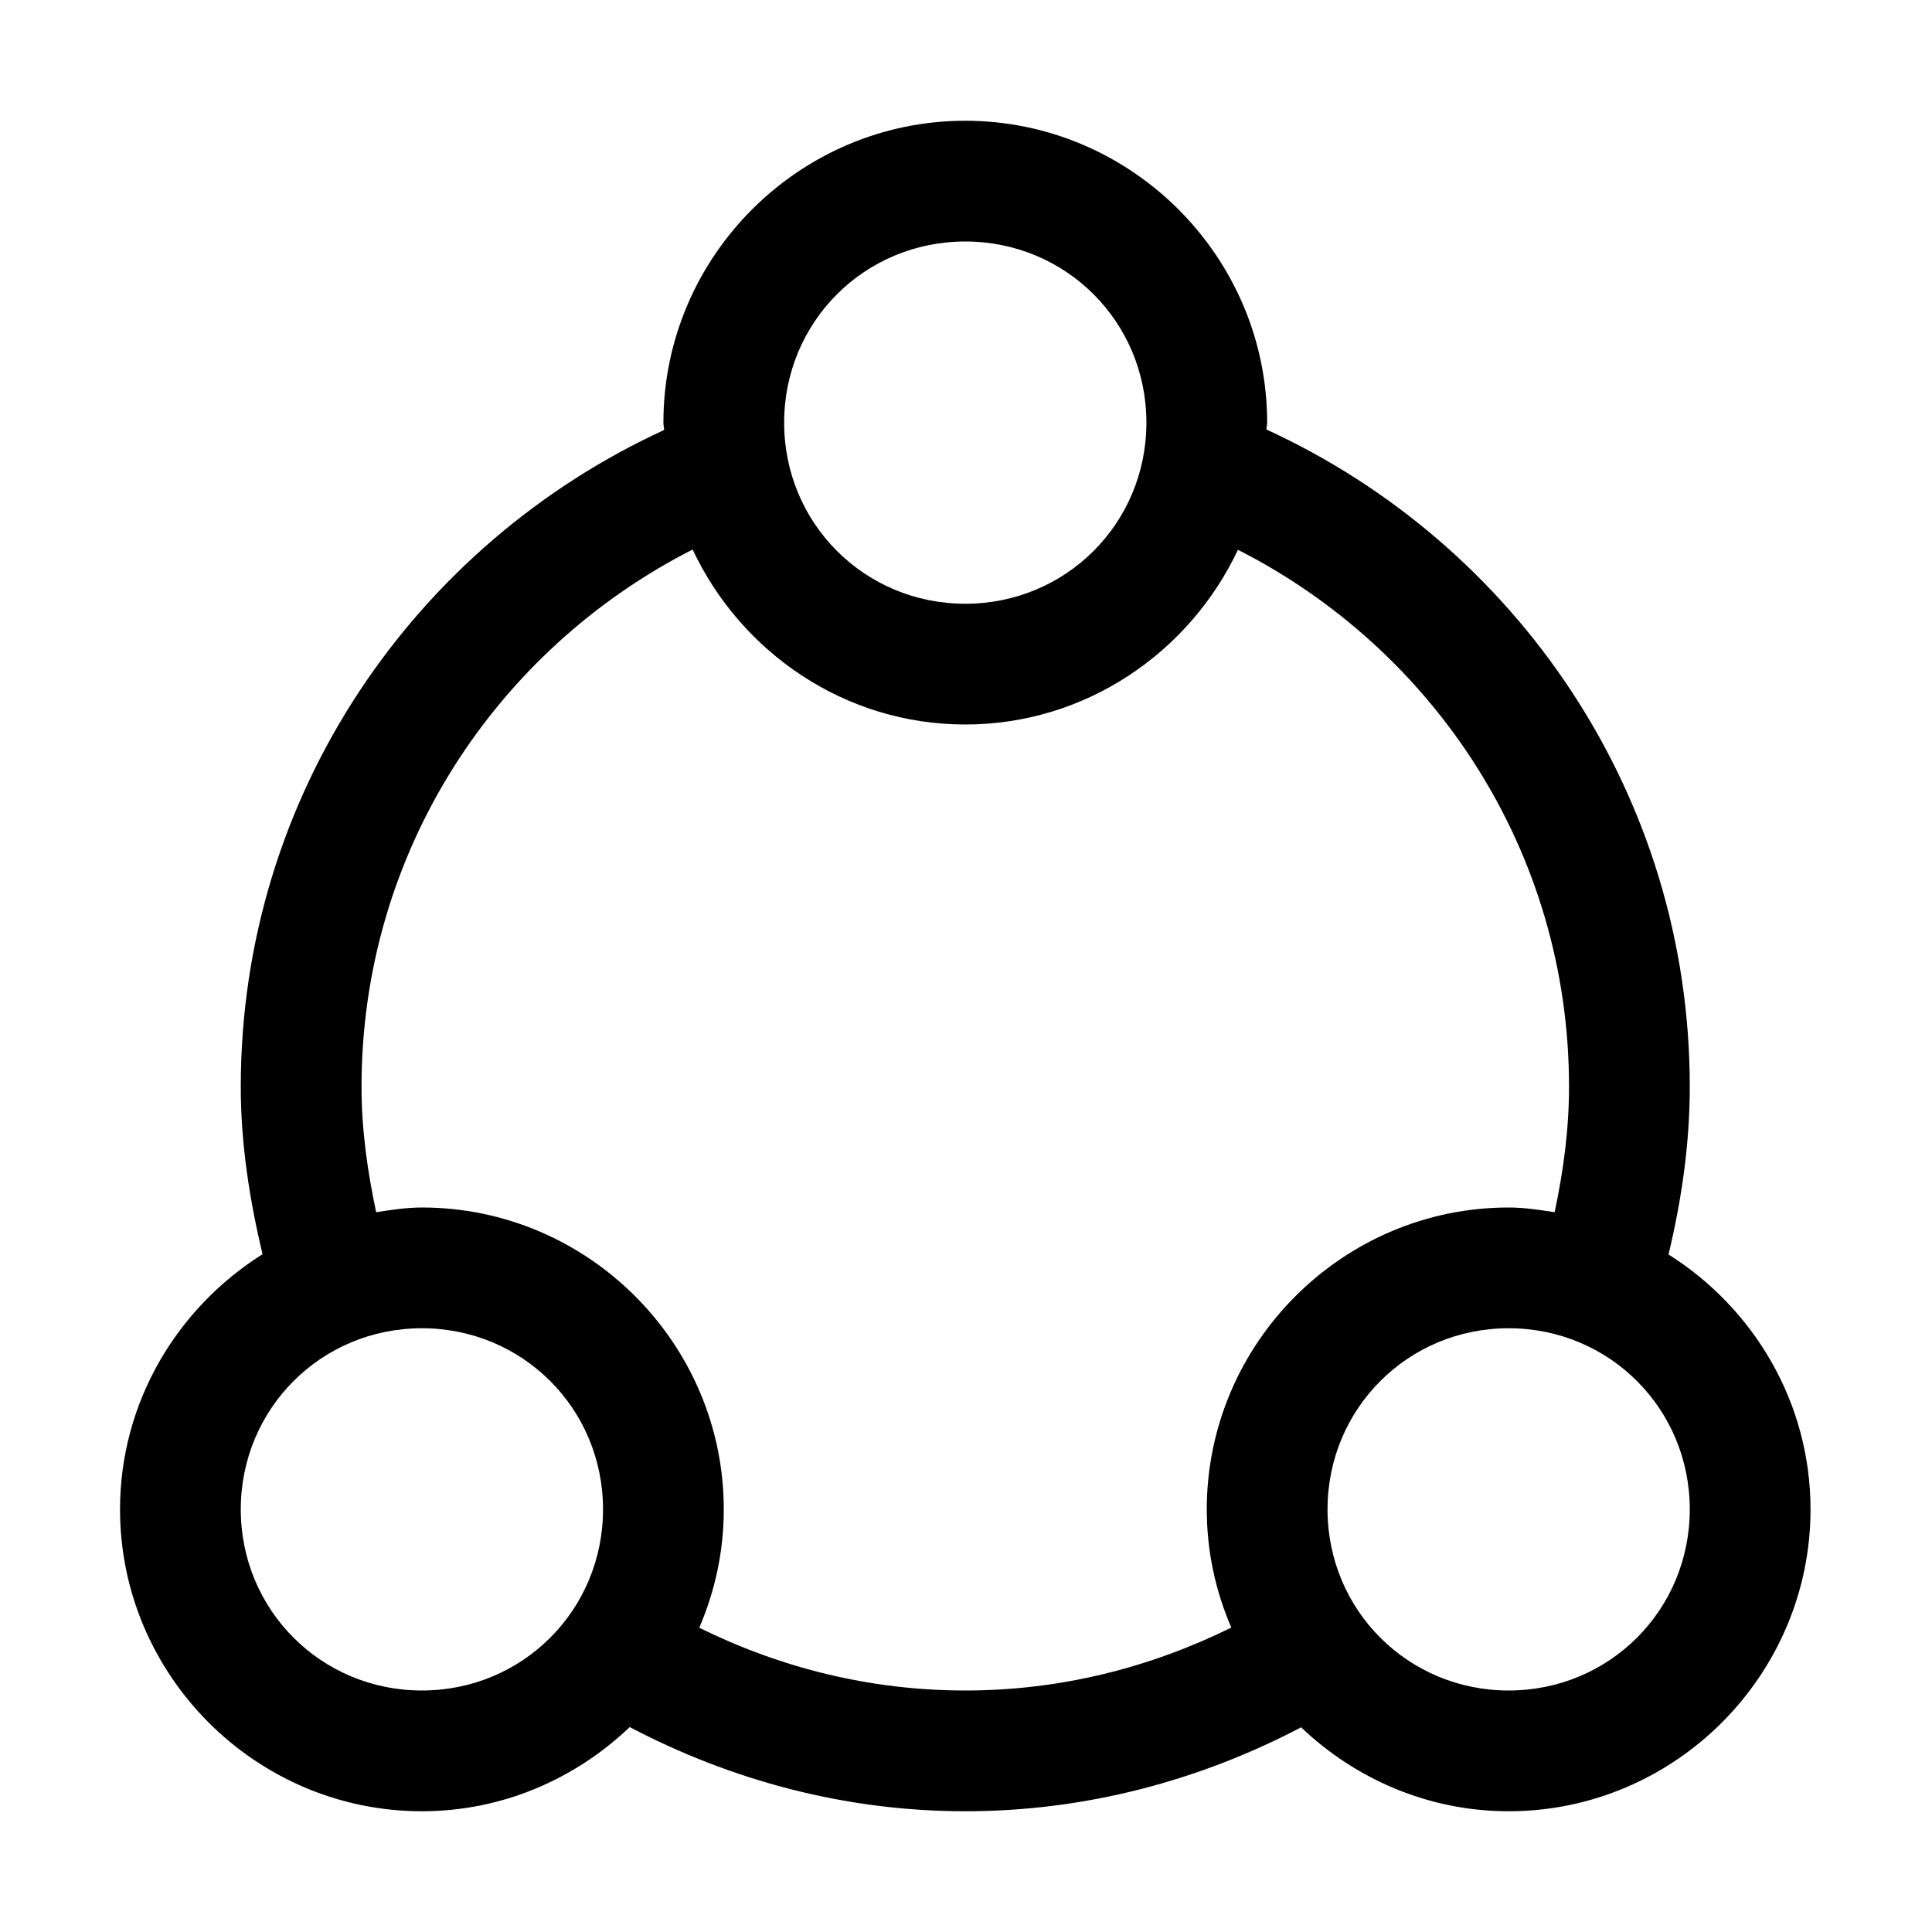 <?xml version="1.0" encoding="UTF-8" standalone="no"?>
<svg xmlns:dc="http://purl.org/dc/elements/1.1/" xmlns:cc="http://creativecommons.org/ns#" xmlns:rdf="http://www.w3.org/1999/02/22-rdf-syntax-ns#" xmlns:svg="http://www.w3.org/2000/svg" xmlns="http://www.w3.org/2000/svg" xmlns:sodipodi="http://sodipodi.sourceforge.net/DTD/sodipodi-0.dtd" xmlns:inkscape="http://www.inkscape.org/namespaces/inkscape" width="16px" height="16px" viewBox="0 0 16 16" id="svg2" version="1.1" inkscape:version="0.91 r13725" sodipodi:docname="88.svg">
  <defs id="defs4"/>
  <sodipodi:namedview id="base" pagecolor="#ffffff" bordercolor="#666666" borderopacity="1.0" inkscape:pageopacity="0.0" inkscape:pageshadow="2" inkscape:zoom="16" inkscape:cx="25.071549" inkscape:cy="11.708296" inkscape:document-units="px" inkscape:current-layer="layer1" showgrid="true" units="px" inkscape:window-width="1366" inkscape:window-height="715" inkscape:window-x="-8" inkscape:window-y="-8" inkscape:window-maximized="1">
    <inkscape:grid type="xygrid" id="grid3358"/>
  </sodipodi:namedview>
  
  <g inkscape:label="Layer 1" inkscape:groupmode="layer" id="layer1" transform="translate(0,-1036.362)">
    <path style="color:#ffffff;font-style:normal;font-variant:normal;font-weight:normal;font-stretch:normal;font-size:medium;line-height:normal;font-family:sans-serif;text-indent:0;text-align:start;text-decoration:none;text-decoration-line:none;text-decoration-style:solid;text-decoration-color:#000000;letter-spacing:normal;word-spacing:normal;text-transform:none;direction:ltr;block-progression:tb;writing-mode:lr-tb;baseline-shift:baseline;text-anchor:start;white-space:normal;clip-rule:nonzero;display:inline;overflow:visible;visibility:visible;opacity:1;isolation:auto;mix-blend-mode:normal;color-interpolation:sRGB;color-interpolation-filters:linearRGB;solid-color:#000000;solid-opacity:1;fill:#000000;fill-opacity:1;fill-rule:nonzero;stroke:none;stroke-width:1px;stroke-linecap:butt;stroke-linejoin:miter;stroke-miterlimit:4;stroke-dasharray:none;stroke-dashoffset:0;stroke-opacity:1;color-rendering:auto;image-rendering:auto;shape-rendering:auto;text-rendering:auto;enable-background:accumulate" d="M 7.994 1 C 6.619 1 5.494 2.125 5.494 3.5 C 5.494 3.521 5.499 3.54 5.5 3.561 C 3.435 4.51 1.994 6.584 1.994 9 C 1.994 9.479 2.068 9.939 2.174 10.387 C 1.469 10.83 0.994 11.611 0.994 12.5 C 0.994 13.875 2.119 15 3.494 15 C 4.161 15 4.765 14.732 5.215 14.303 C 6.048 14.74 6.99 15 7.994 15 C 8.998 15 9.942 14.742 10.775 14.305 C 11.225 14.733 11.829 15 12.494 15 C 13.869 15 14.994 13.875 14.994 12.5 C 14.994 11.612 14.521 10.832 13.818 10.389 C 13.925 9.941 13.994 9.479 13.994 9 C 13.994 6.583 12.555 4.505 10.488 3.557 C 10.489 3.537 10.494 3.519 10.494 3.5 C 10.494 2.125 9.369 1 7.994 1 z M 7.994 2 C 8.828 2 9.494 2.666 9.494 3.5 C 9.494 4.334 8.828 5 7.994 5 C 7.16 5 6.494 4.334 6.494 3.5 C 6.494 2.666 7.16 2 7.994 2 z M 5.736 4.551 C 6.136 5.402 6.996 6 7.994 6 C 8.991 6 9.852 5.403 10.252 4.553 C 11.875 5.378 12.994 7.05 12.994 9 C 12.994 9.358 12.946 9.703 12.875 10.039 C 12.75 10.02 12.625 10 12.494 10 C 11.119 10 9.994 11.125 9.994 12.5 C 9.994 12.848 10.067 13.177 10.197 13.479 C 9.532 13.807 8.789 14 7.994 14 C 7.2 14 6.456 13.809 5.791 13.48 C 5.921 13.178 5.994 12.848 5.994 12.5 C 5.994 11.125 4.869 10 3.494 10 C 3.364 10 3.24 10.02 3.115 10.039 C 3.044 9.703 2.994 9.358 2.994 9 C 2.994 7.05 4.114 5.376 5.736 4.551 z M 3.494 11 C 4.328 11 4.994 11.666 4.994 12.5 C 4.994 13.334 4.328 14 3.494 14 C 2.66 14 1.994 13.334 1.994 12.5 C 1.994 11.666 2.66 11 3.494 11 z M 12.494 11 C 13.328 11 13.994 11.666 13.994 12.5 C 13.994 13.334 13.328 14 12.494 14 C 11.66 14 10.994 13.334 10.994 12.5 C 10.994 11.666 11.66 11 12.494 11 z " transform="translate(0,1036.362)" id="path3745"/>
  </g>

	
	
	</svg>
